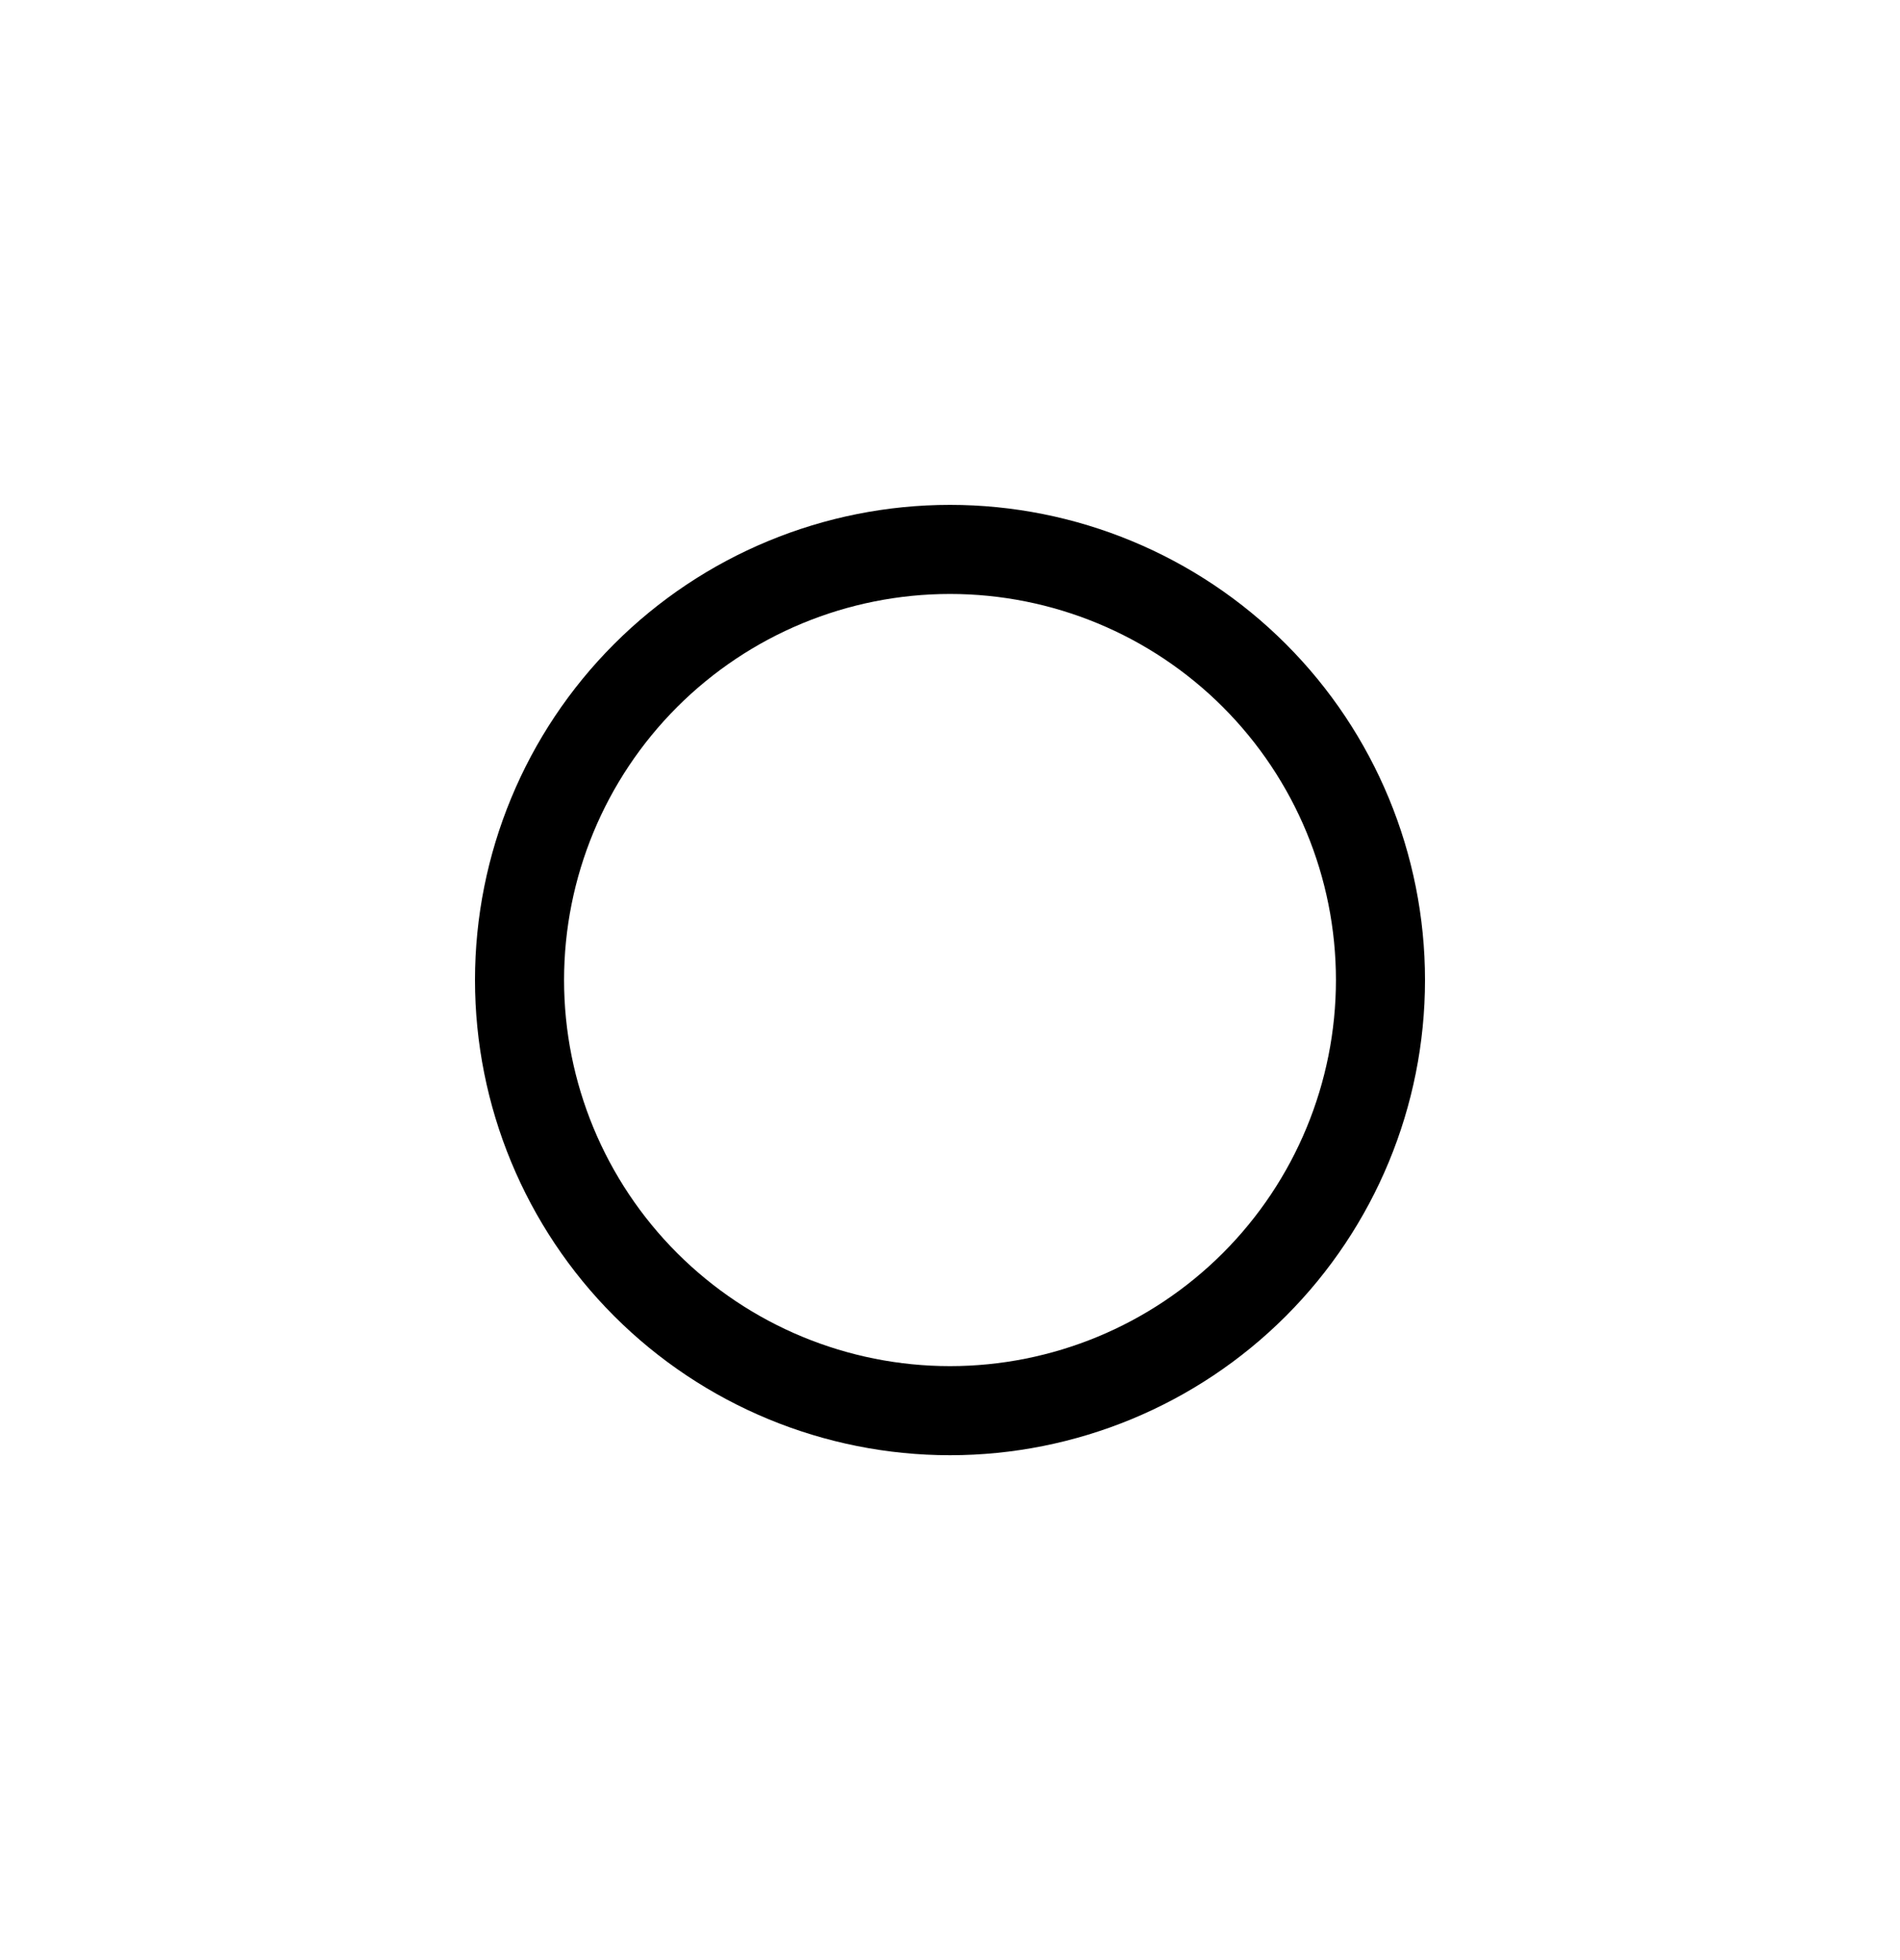 <svg viewBox="0 0 32 33" fill="none" xmlns="http://www.w3.org/2000/svg">
<path d="M22.5 16.5C22.5 14.776 21.815 13.123 20.596 11.904C19.377 10.685 17.724 10 16 10C14.276 10 12.623 10.685 11.404 11.904C10.185 13.123 9.5 14.776 9.5 16.5C9.5 18.224 10.185 19.877 11.404 21.096C12.623 22.315 14.276 23 16 23C17.724 23 19.377 22.315 20.596 21.096C21.815 19.877 22.5 18.224 22.5 16.5ZM8 16.5C8 14.378 8.843 12.343 10.343 10.843C11.843 9.343 13.878 8.5 16 8.5C18.122 8.5 20.157 9.343 21.657 10.843C23.157 12.343 24 14.378 24 16.5C24 18.622 23.157 20.657 21.657 22.157C20.157 23.657 18.122 24.5 16 24.5C13.878 24.5 11.843 23.657 10.343 22.157C8.843 20.657 8 18.622 8 16.5Z" fill="currentColor"/>
</svg>
 